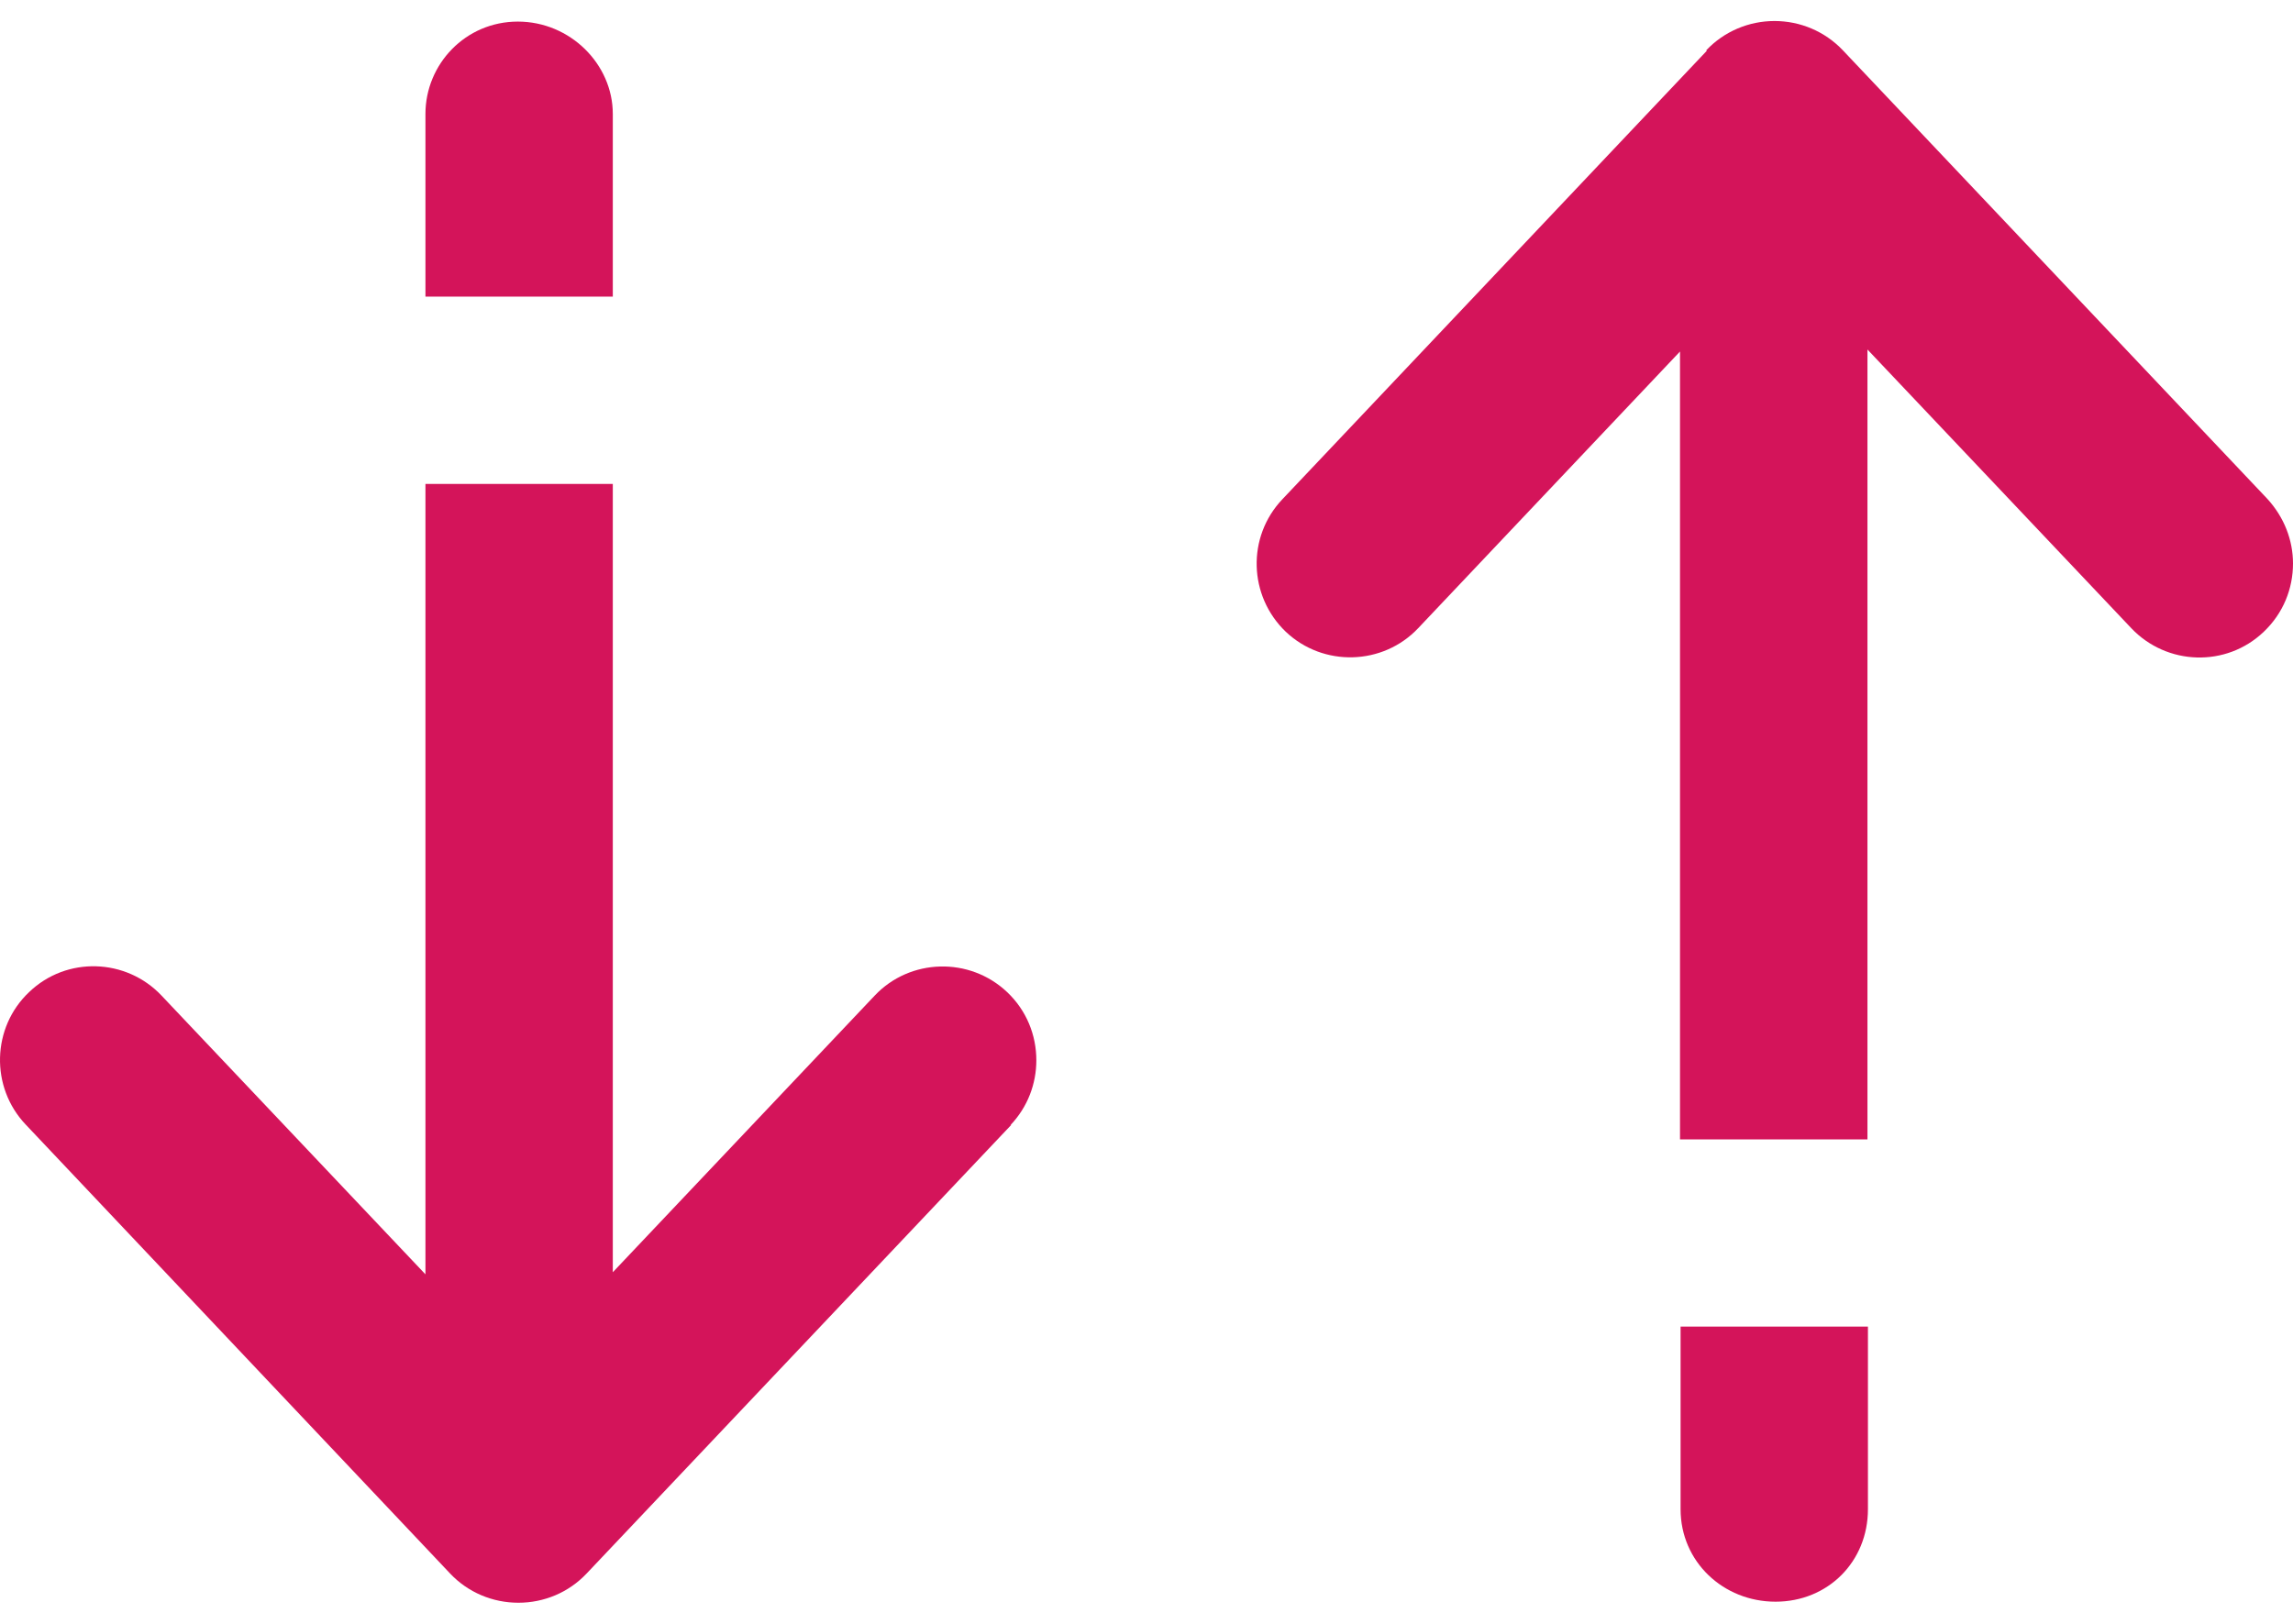 <svg width="24" height="17" viewBox="0 0 24 17" fill="none" xmlns="http://www.w3.org/2000/svg">
<g id="Layer_1-2">
<g id="Group">
<path id="Vector" d="M5.42 0.226C4.872 0.226 4.453 0.672 4.453 1.193V3.105H6.414V1.193C6.414 0.672 5.968 0.226 5.42 0.226Z" fill="#D4145A"/>
<path id="Vector_2" d="M10.578 11.777C10.756 11.589 10.847 11.347 10.847 11.1C10.847 10.837 10.745 10.579 10.541 10.386C10.149 10.015 9.525 10.031 9.155 10.423L6.414 13.319L6.414 5.066H4.453L4.453 13.341L1.691 10.423C1.321 10.031 0.697 10.009 0.305 10.386C-0.087 10.756 -0.103 11.38 0.268 11.772L4.711 16.473C4.899 16.672 5.157 16.779 5.426 16.779C5.694 16.779 5.952 16.672 6.14 16.473L10.584 11.777H10.578Z" fill="#D4145A"/>
<path id="Vector_3" d="M18.584 16.768C19.132 16.768 19.551 16.349 19.551 15.8V13.888H17.59V15.8C17.59 16.349 18.036 16.768 18.584 16.768Z" fill="#D4145A"/>
<path id="Vector_4" d="M17.864 0.532L13.421 5.228C13.05 5.62 13.066 6.238 13.458 6.614C13.85 6.985 14.474 6.968 14.844 6.576L17.584 3.68V11.928H19.546V3.659L22.307 6.576C22.678 6.968 23.301 6.99 23.694 6.614C23.898 6.42 24 6.163 24 5.899C24 5.657 23.909 5.416 23.731 5.222L19.288 0.526C19.1 0.328 18.842 0.22 18.573 0.22C18.305 0.22 18.047 0.328 17.859 0.526L17.864 0.532Z" fill="#D4145A"/>
</g>
</g>
</svg>
